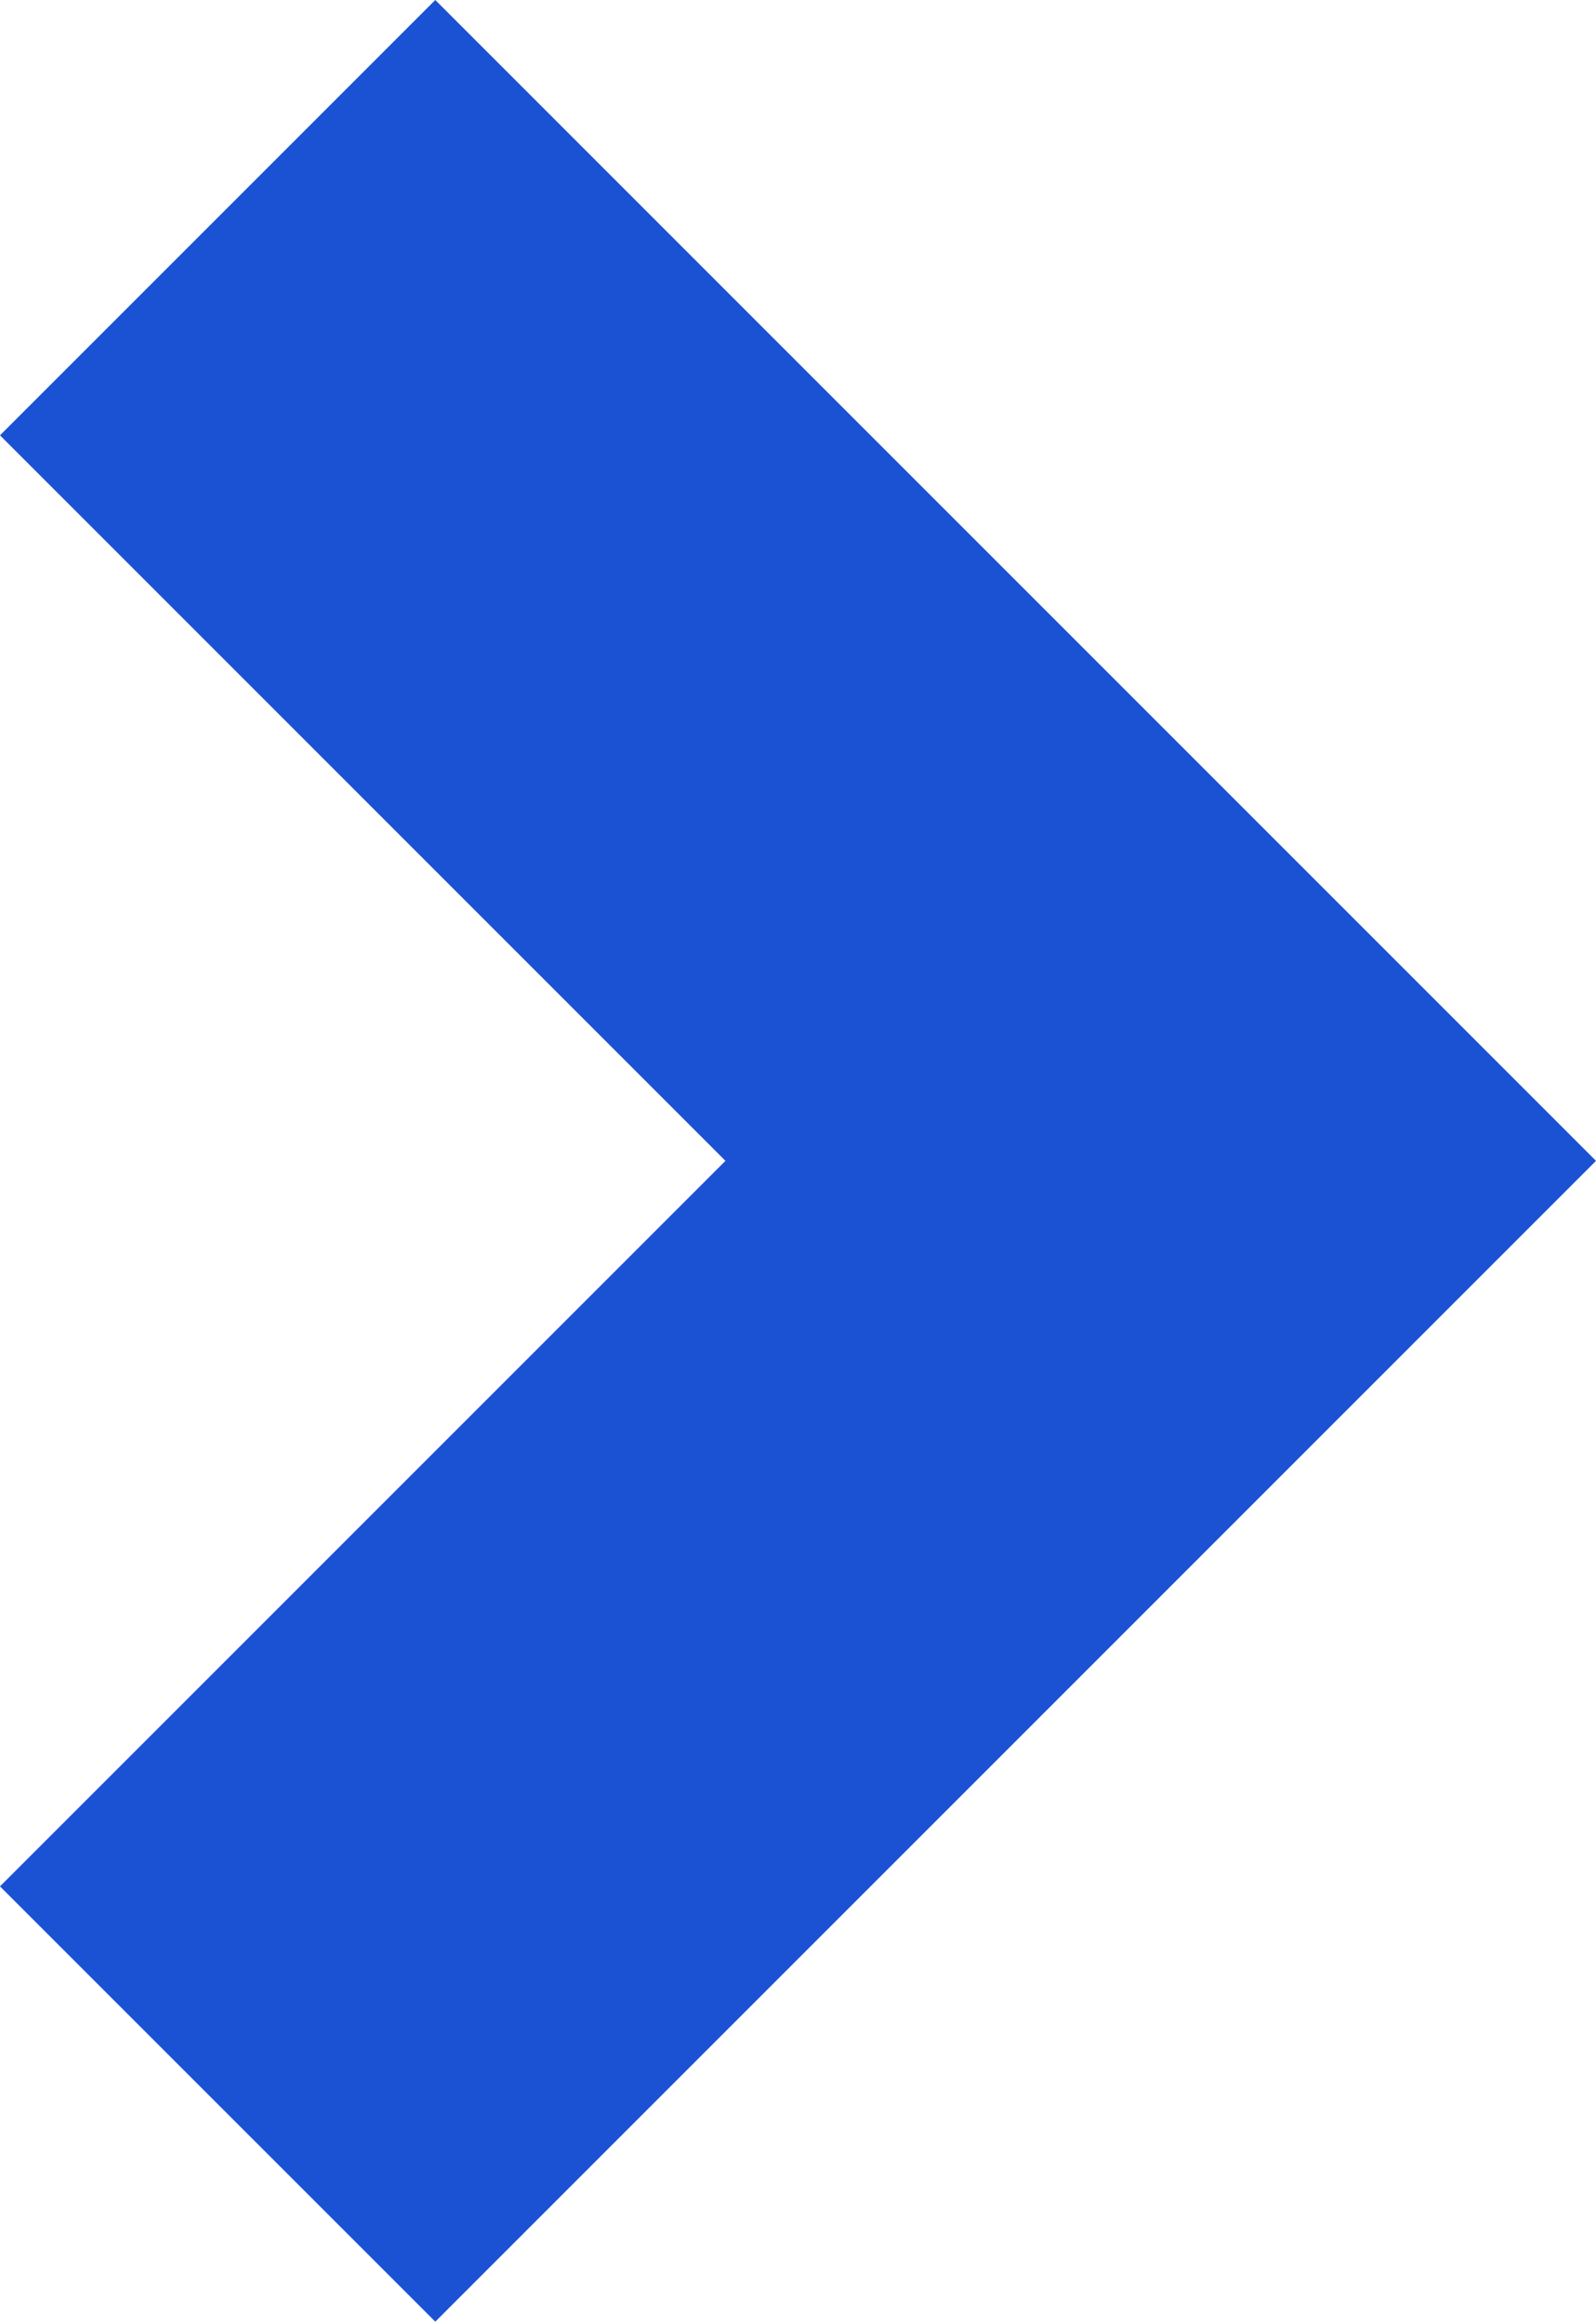 <svg width="57" height="83" viewBox="0 0 57 83" fill="none" xmlns="http://www.w3.org/2000/svg">
<path d="M15.546 0L0 15.546L25.909 41.455L0 67.364L15.546 82.909L57 41.455L15.546 0Z" fill="#1A52D373"/>
</svg>
